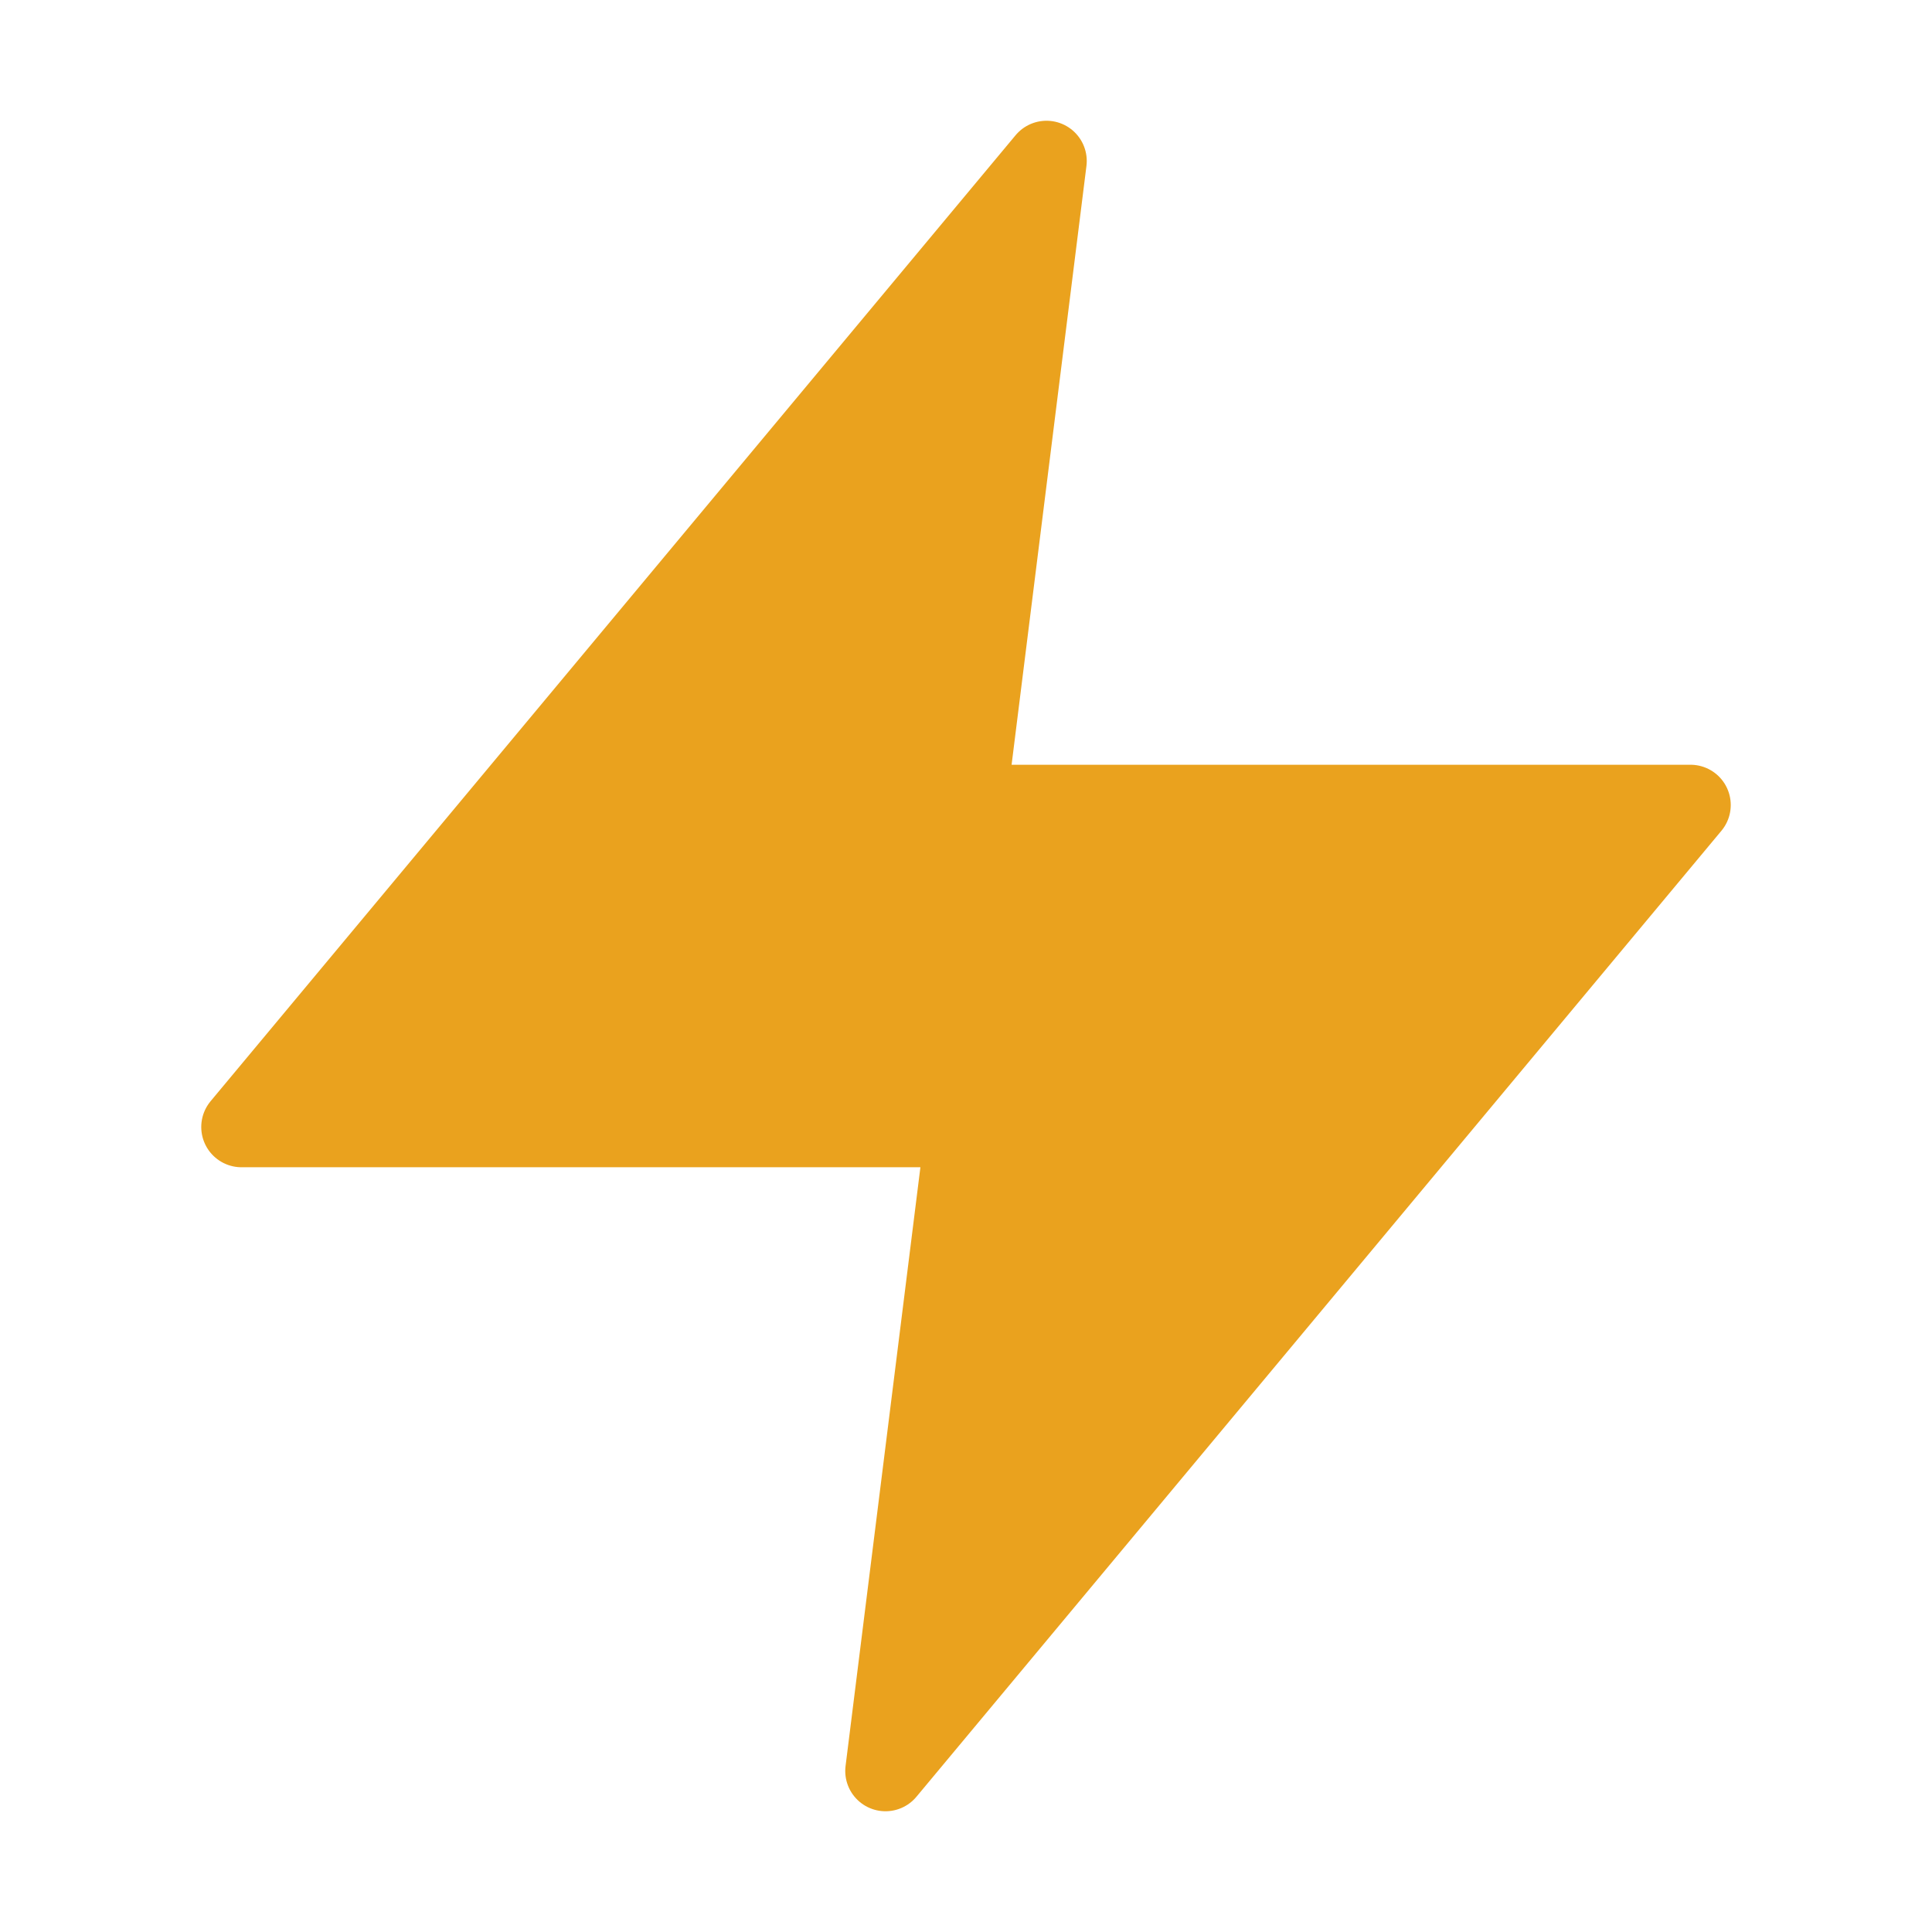 <svg width="24" height="24" viewBox="0 0 24 24" fill="none" xmlns="http://www.w3.org/2000/svg">
<path d="M13 2L3 14H12L11 22L21 10H12L13 2Z" fill="#EAA21E" stroke="#EAA21E" stroke-linecap="round" stroke-linejoin="round"/>
</svg>
